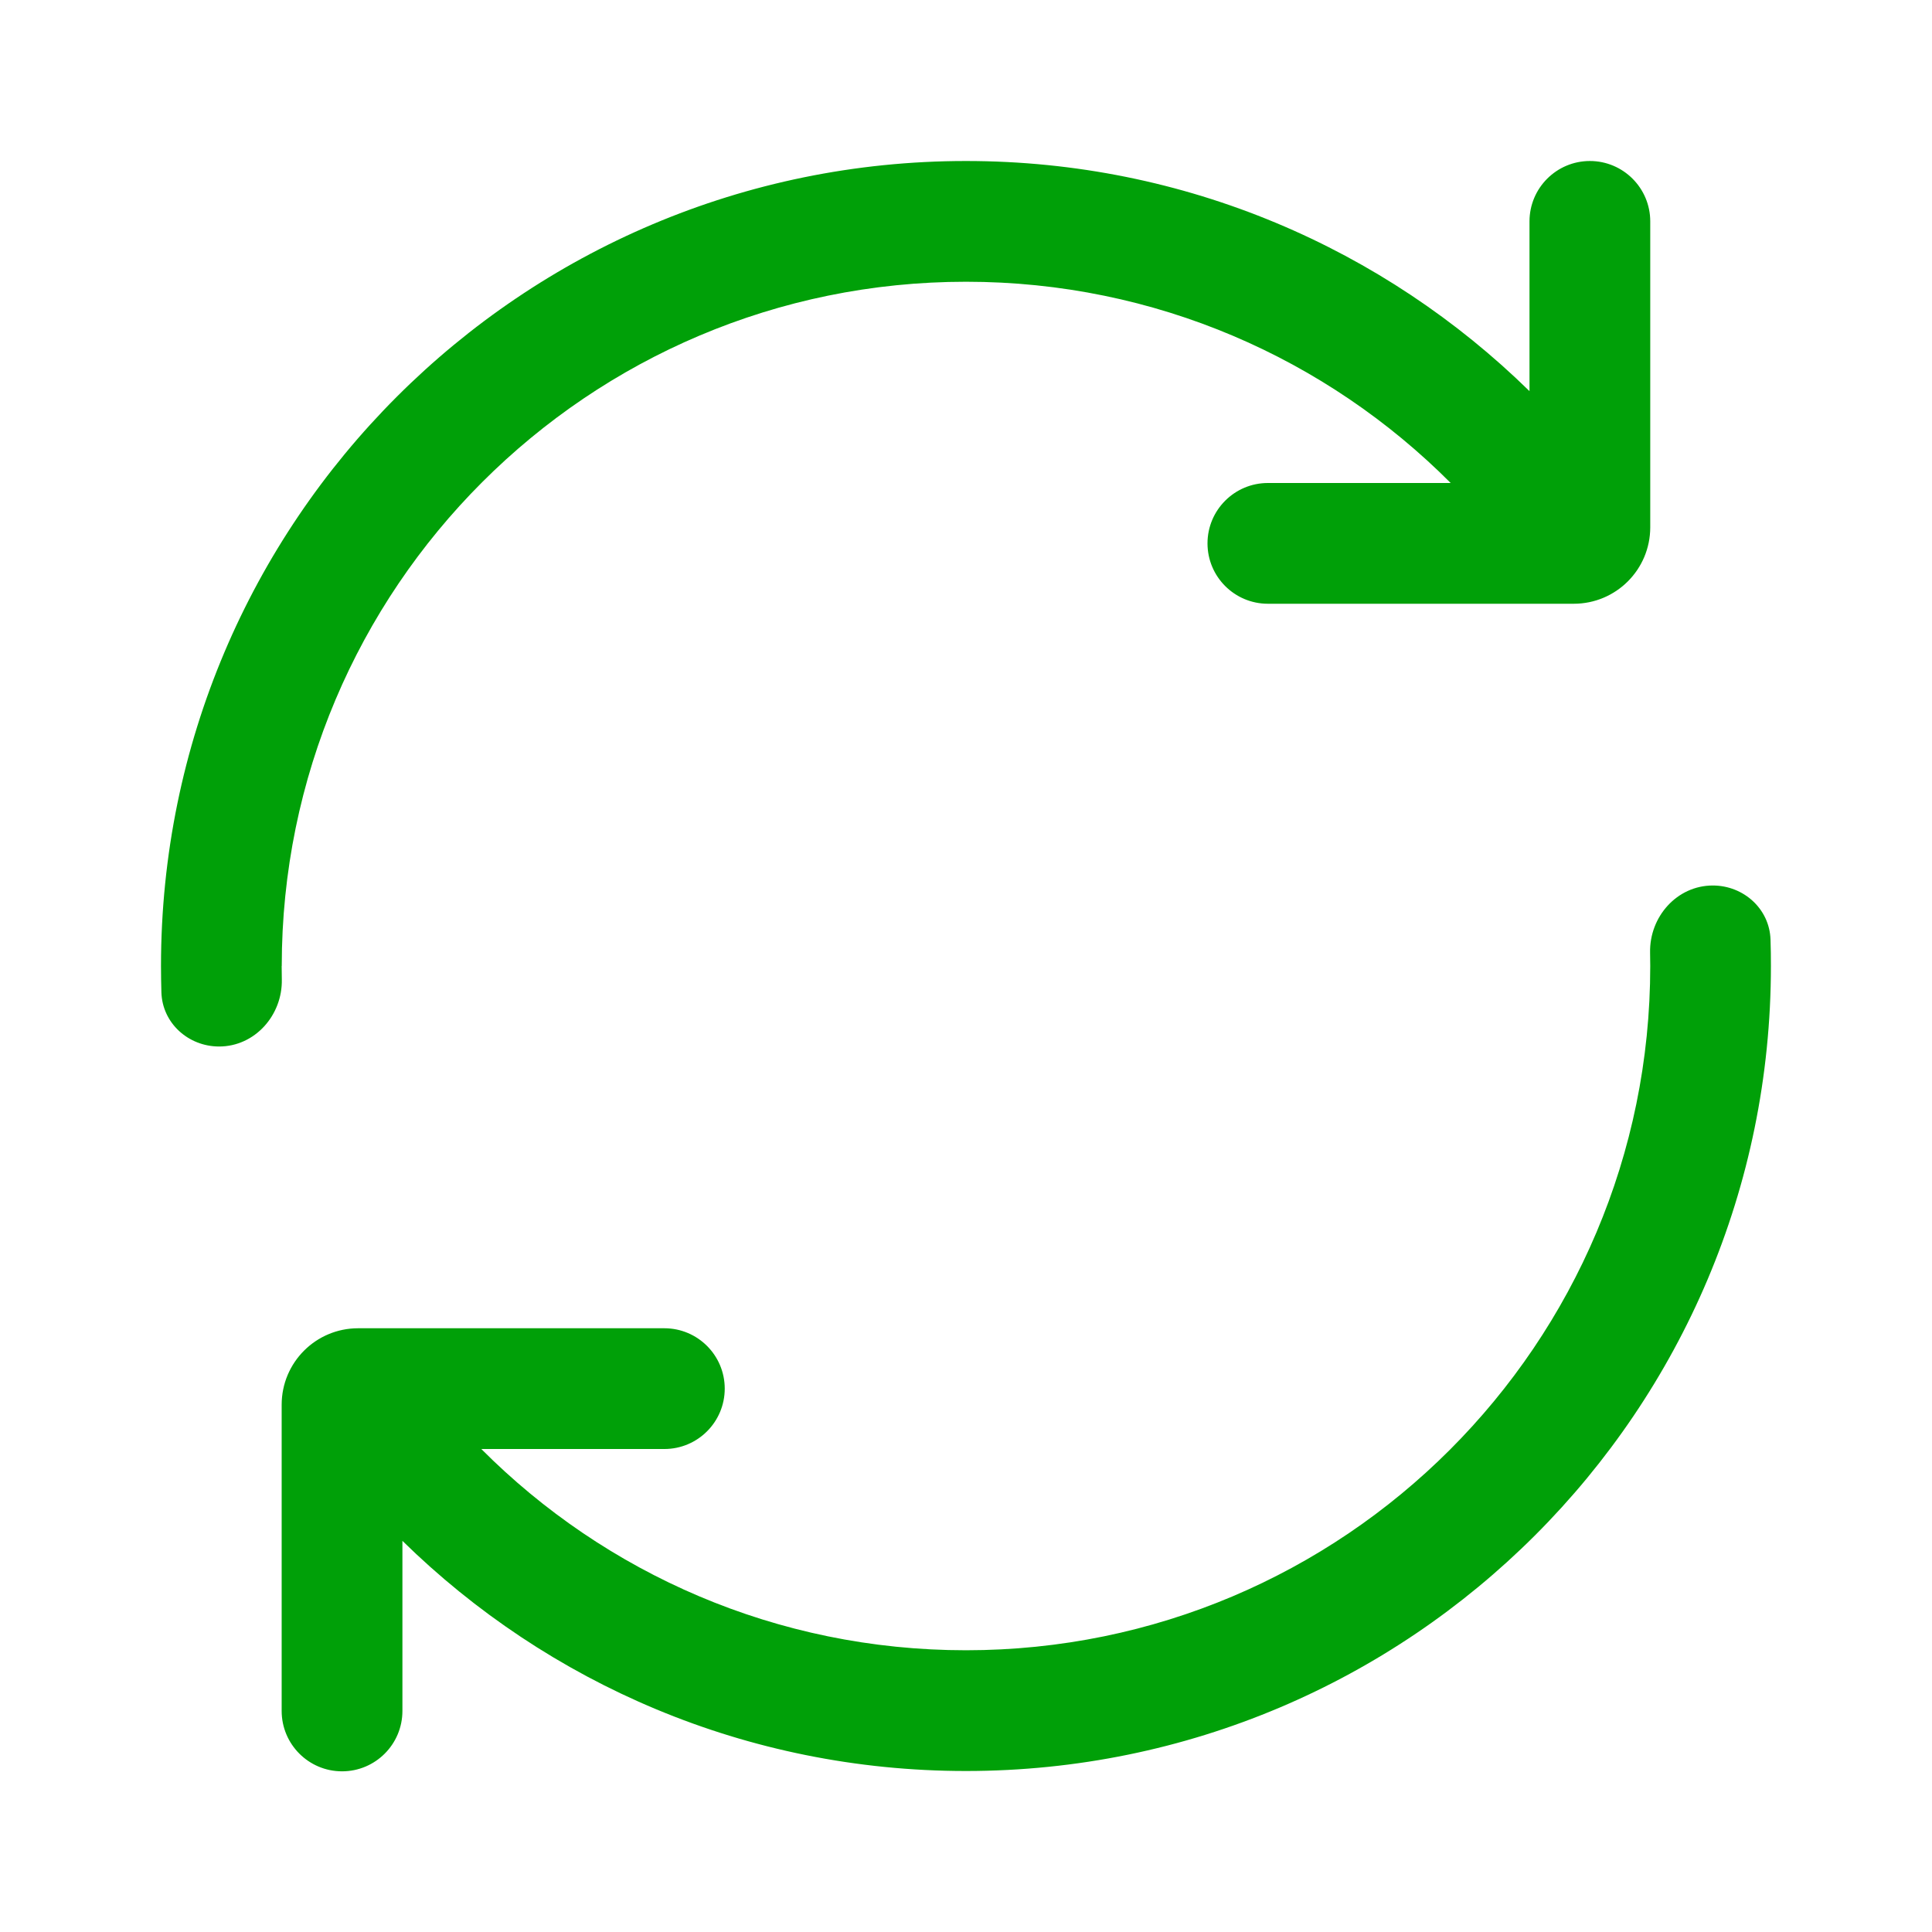 <svg fill="none" height="24" viewBox="0 0 24 24" width="24" xmlns="http://www.w3.org/2000/svg"><g fill="#00a008"><path d="m3.5 12c0-4.694 3.806-8.5 8.5-8.5 2.353 0 4.482.956 6.021 2.5h-2.271c-.414 0-.75.336-.75.75s.336.75.75.75h3.8c.525 0 .95-.425.95-.95v-3.8c0-.414-.336-.75-.75-.75s-.75.336-.75.75v2.109c-1.804-1.768-4.274-2.859-7-2.859-5.523 0-10 4.477-10 10 0 .11.002.219.005.328.012.382.335.672.717.672.445 0 .788-.389.779-.833-.001-.056-.002-.111-.002-.167z"/><path d="m20.498 11.833c-.009-.445.334-.833.779-.833.382 0 .705.29.717.672.004.109.005.218.005.328 0 5.523-4.477 10-10 10-2.726 0-5.196-1.09-7-2.859l-0 2.113c0 .414-.336.75-.75.75s-.75-.336-.75-.75l0-3.804c0-.525.425-.95.95-.95h3.804c.414 0 .75.336.75.75s-.336.75-.75.75h-2.274c1.539 1.544 3.668 2.5 6.021 2.5 4.694 0 8.5-3.806 8.5-8.5 0-.056-.001-.111-.002-.167z"/></g></svg>